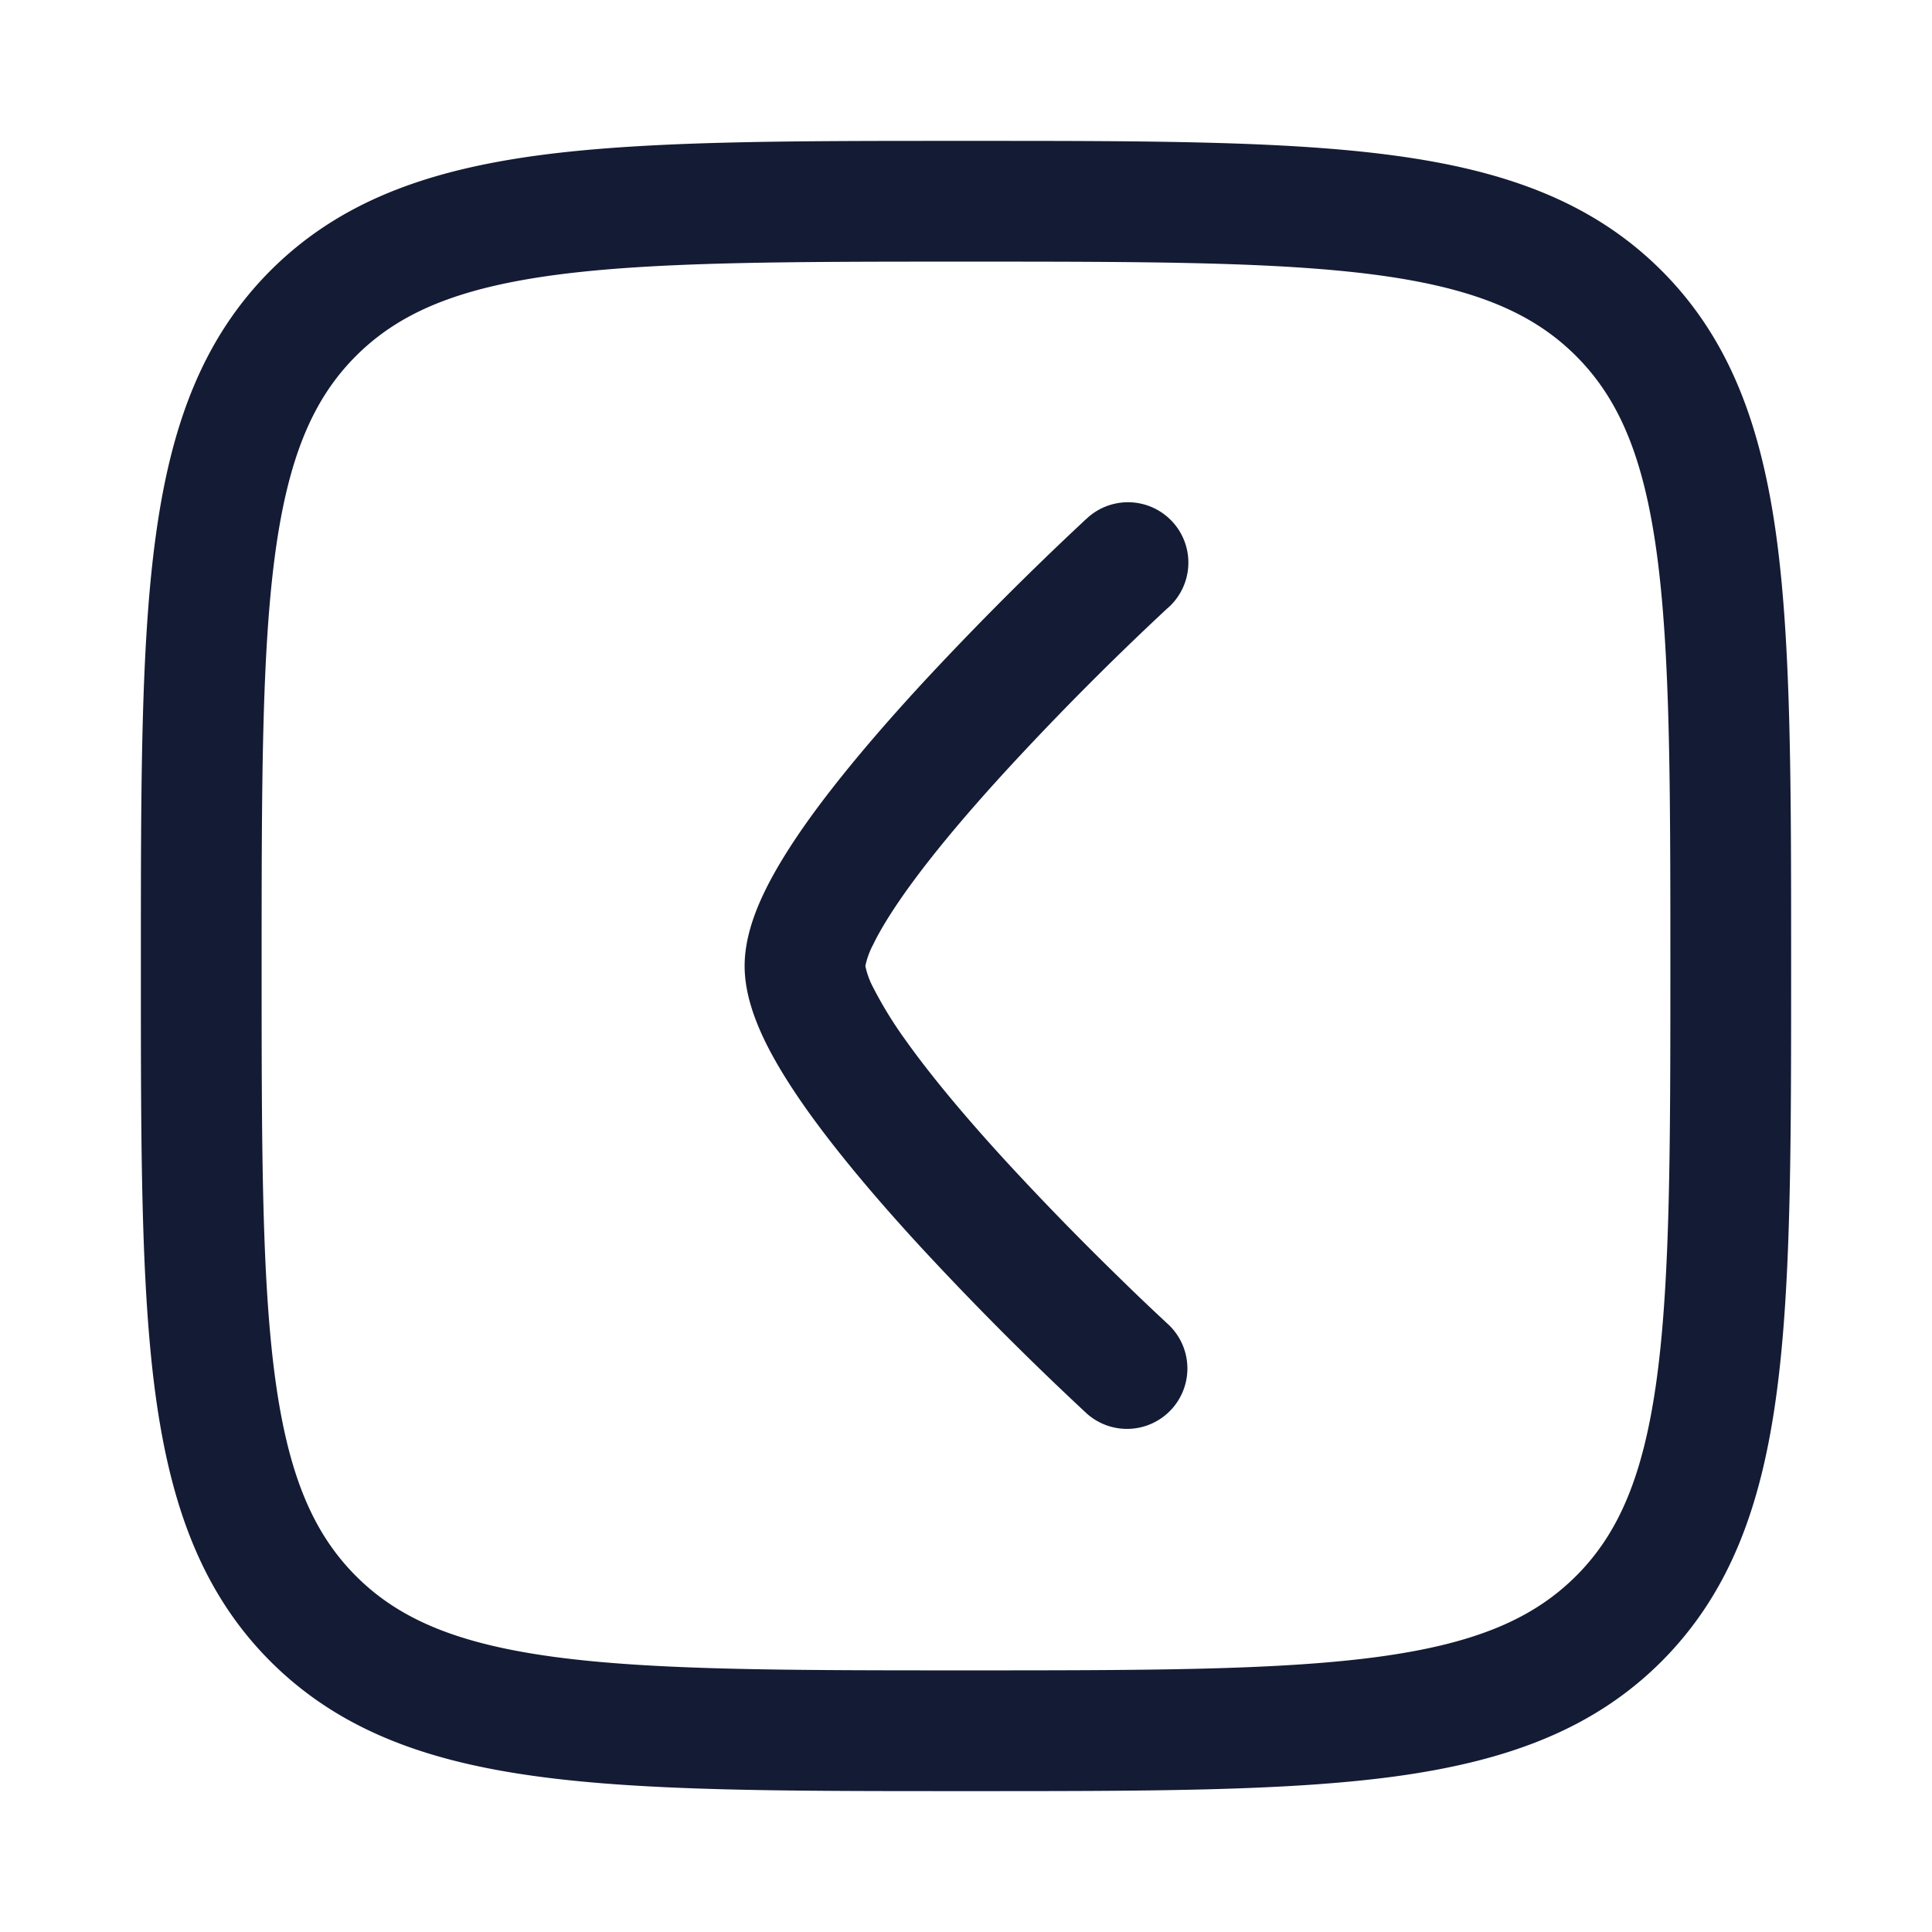 <svg xmlns="http://www.w3.org/2000/svg" width="24" height="24" fill="none"><path fill="#141B34" fill-rule="evenodd" d="M12.057 1.75h-.114c-2.19 0-3.912 0-5.255.18-1.377.186-2.469.573-3.327 1.43-.858.86-1.245 1.951-1.43 3.328-.181 1.343-.181 3.064-.181 5.255v.114c0 2.19 0 3.912.18 5.255.186 1.377.573 2.469 1.43 3.327.86.858 1.951 1.245 3.328 1.43 1.343.181 3.064.181 5.255.181h.114c2.19 0 3.912 0 5.255-.18 1.377-.186 2.469-.573 3.327-1.43.858-.86 1.245-1.951 1.43-3.328.181-1.343.181-3.064.181-5.255v-.114c0-2.19 0-3.912-.18-5.255-.186-1.377-.573-2.469-1.43-3.327-.86-.858-1.951-1.245-3.328-1.43-1.343-.181-3.064-.181-5.255-.181M4.422 4.422c.533-.533 1.256-.842 2.466-1.005C8.12 3.252 9.74 3.25 12 3.25s3.88.002 5.112.167c1.21.163 1.933.472 2.466 1.005s.842 1.256 1.005 2.466c.165 1.232.167 2.852.167 5.112s-.002 3.88-.167 5.112c-.163 1.21-.471 1.933-1.005 2.466s-1.256.842-2.466 1.005c-1.232.165-2.852.167-5.112.167s-3.88-.002-5.112-.167c-1.21-.163-1.933-.471-2.466-1.005s-.842-1.256-1.005-2.466C3.252 15.88 3.25 14.26 3.25 12s.002-3.88.167-5.112c.163-1.21.472-1.933 1.005-2.466m10.086 3.13a.75.75 0 1 0-1.016-1.103l-.004.003-.009.008-.035.033-.13.122a40 40 0 0 0-1.866 1.883c-.508.552-1.033 1.163-1.436 1.732-.2.284-.382.573-.516.851-.127.263-.246.587-.246.919s.12.656.246.919c.134.278.316.567.516.851.403.569.927 1.18 1.436 1.732a39 39 0 0 0 1.996 2.005l.035.033.01.008.003.004a.75.75 0 1 0 1.016-1.104l-.01-.009-.032-.03a28 28 0 0 1-.567-.542 37 37 0 0 1-1.347-1.381c-.492-.533-.967-1.09-1.315-1.582a5 5 0 0 1-.39-.637 1 1 0 0 1-.097-.266v-.002a1 1 0 0 1 .097-.266q.128-.265.39-.637c.348-.492.823-1.049 1.315-1.582a37 37 0 0 1 1.914-1.924l.032-.03.008-.006z" clip-rule="evenodd"/></svg>